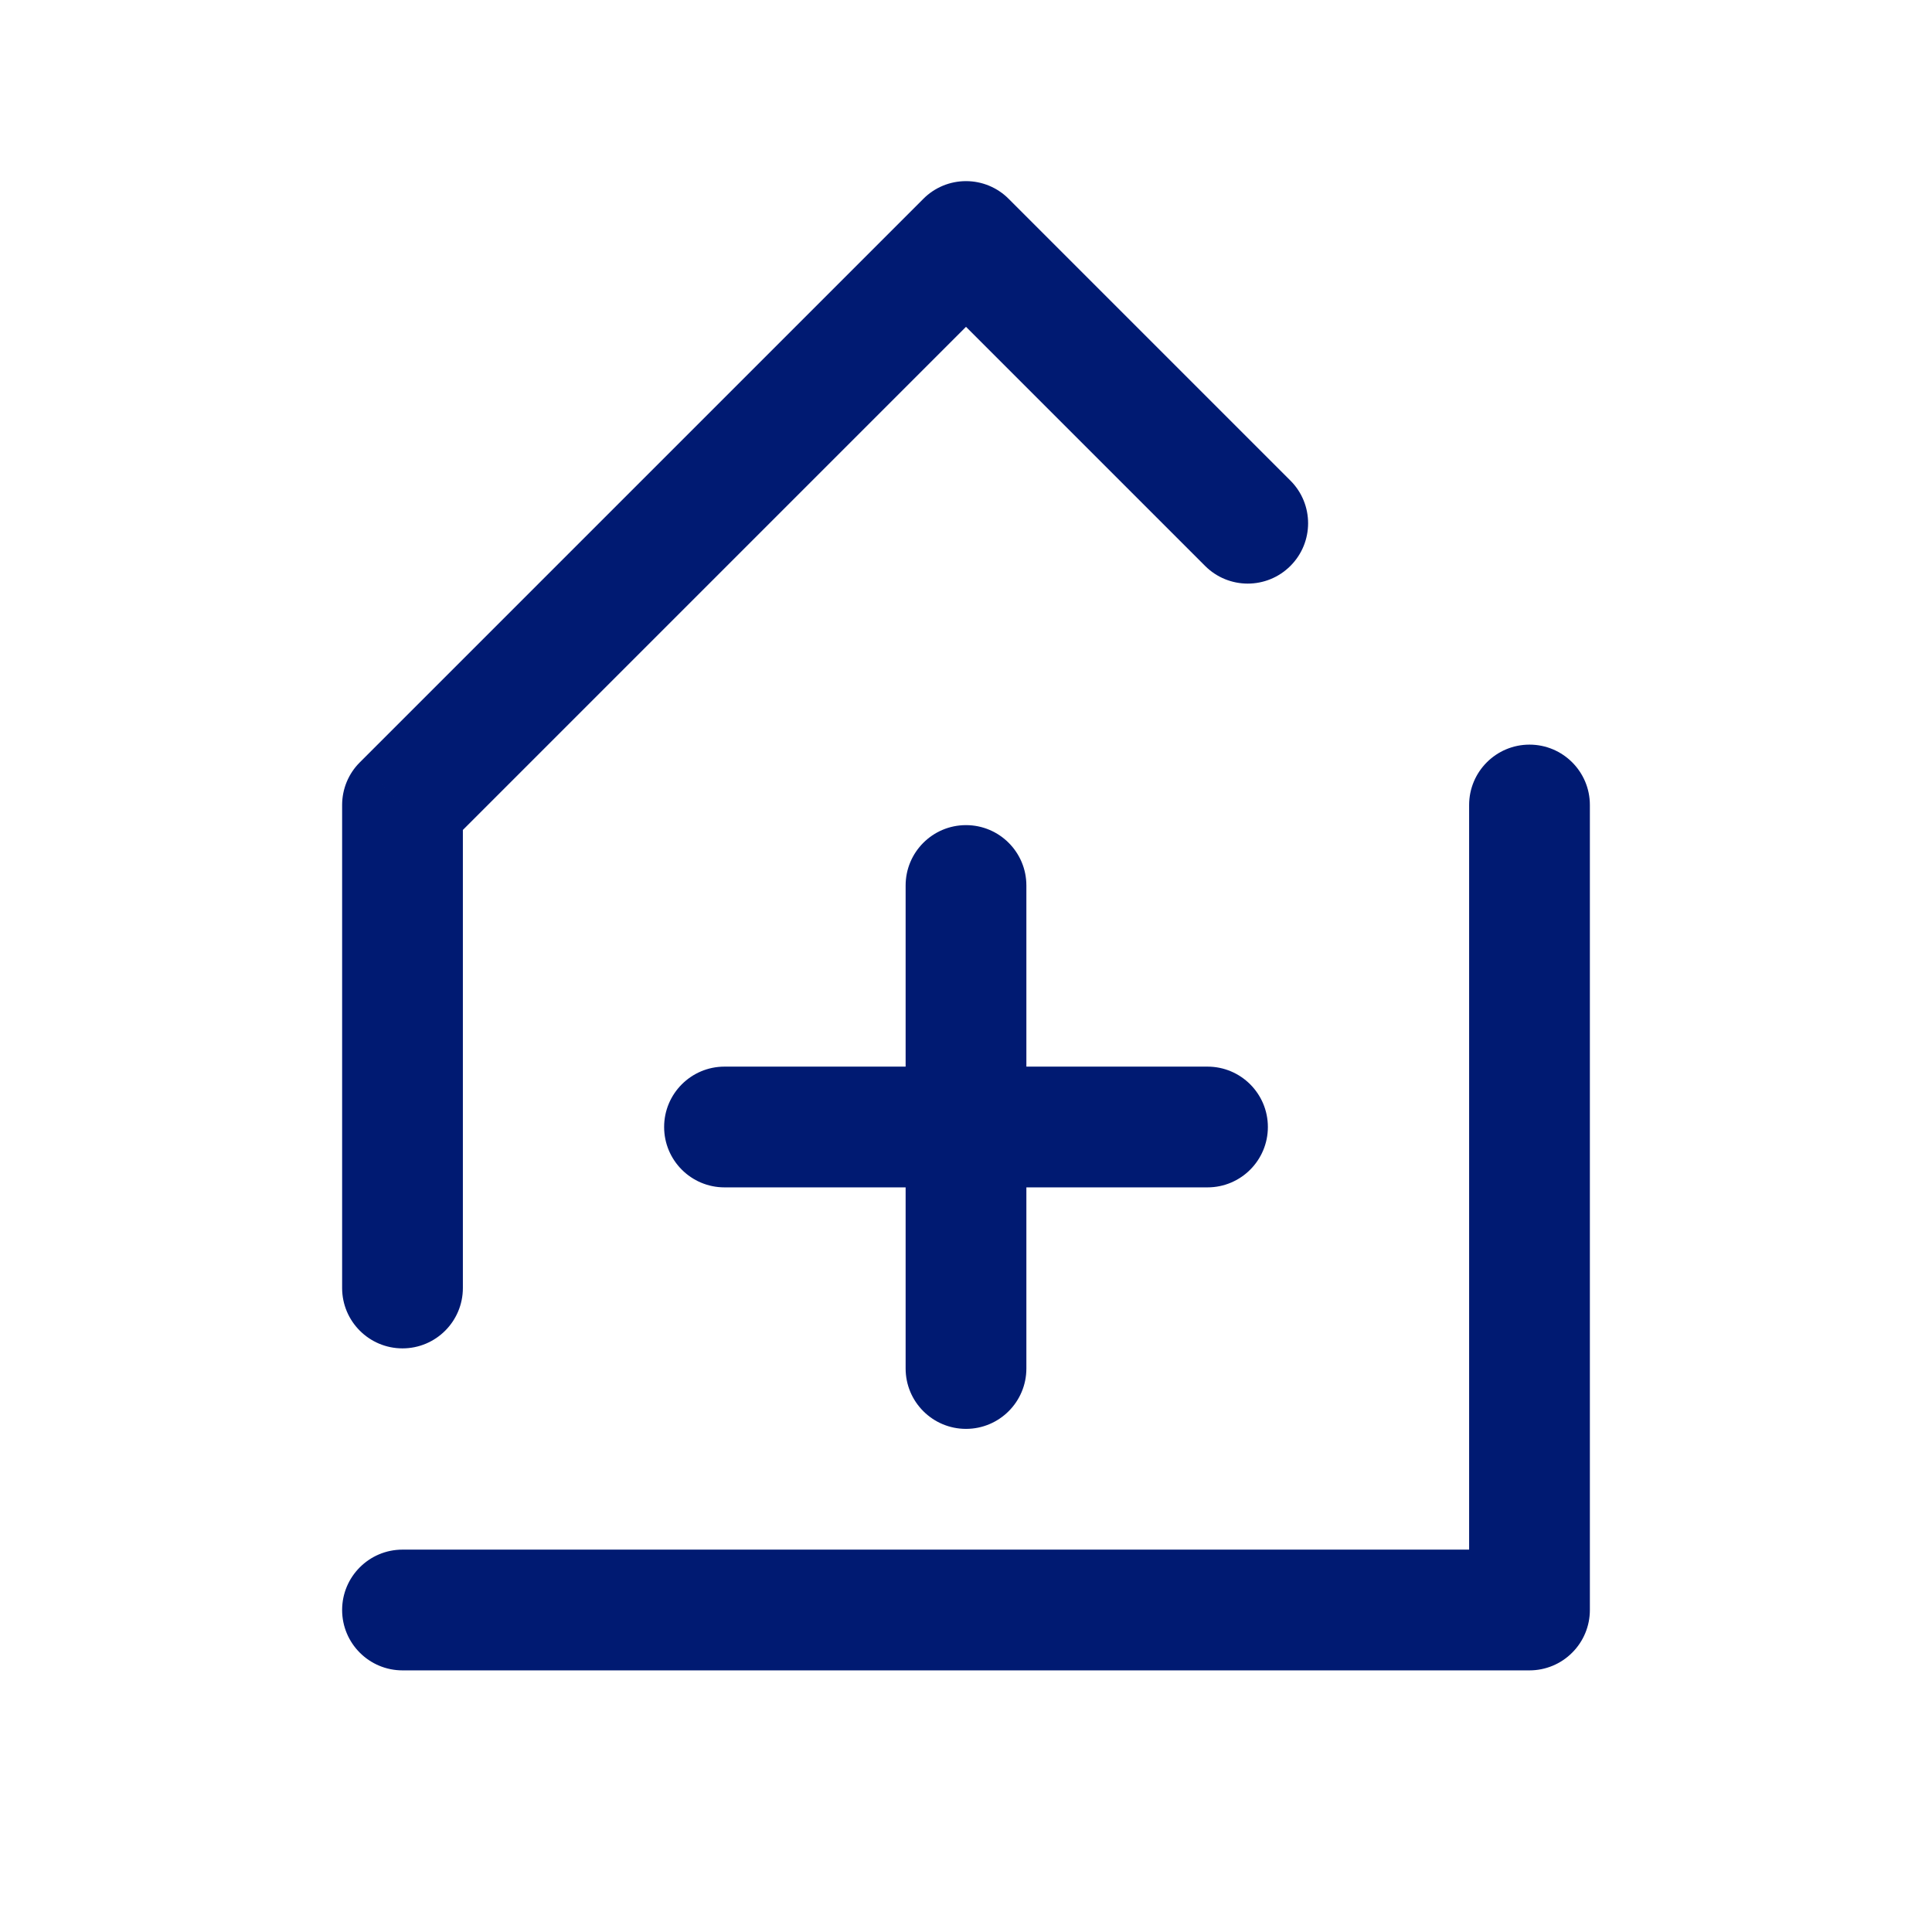 <svg width="24" height="24" viewBox="0 0 24 24" fill="none" xmlns="http://www.w3.org/2000/svg">
<path d="M12 3L12.53 2.47C12.39 2.329 12.199 2.25 12 2.25C11.801 2.25 11.61 2.329 11.47 2.47L12 3ZM5 10L4.47 9.47C4.329 9.61 4.25 9.801 4.25 10H5ZM19.75 10C19.75 9.586 19.414 9.25 19 9.25C18.586 9.25 18.25 9.586 18.25 10L19.75 10ZM19 20V20.75C19.199 20.75 19.39 20.671 19.53 20.53C19.671 20.39 19.75 20.199 19.75 20H19ZM5 19.25C4.586 19.25 4.25 19.586 4.25 20C4.25 20.414 4.586 20.75 5 20.75V19.25ZM14.97 7.03C15.263 7.323 15.737 7.323 16.03 7.03C16.323 6.737 16.323 6.263 16.03 5.97L14.97 7.03ZM4.25 16C4.25 16.414 4.586 16.75 5 16.75C5.414 16.75 5.75 16.414 5.75 16H4.25ZM12.75 11C12.75 10.586 12.414 10.25 12 10.25C11.586 10.25 11.25 10.586 11.25 11H12.75ZM11.25 17C11.25 17.414 11.586 17.75 12 17.75C12.414 17.75 12.75 17.414 12.75 17H11.25ZM9 13.25C8.586 13.25 8.25 13.586 8.25 14C8.25 14.414 8.586 14.75 9 14.75V13.25ZM15 14.75C15.414 14.75 15.75 14.414 15.75 14C15.75 13.586 15.414 13.25 15 13.25V14.75ZM11.47 2.47L4.47 9.47L5.53 10.53L12.53 3.53L11.47 2.47ZM18.25 10L18.25 20H19.75L19.75 10L18.25 10ZM19 19.25H5V20.75H19V19.25ZM16.03 5.97L12.53 2.47L11.47 3.53L14.97 7.03L16.03 5.97ZM5.75 16V10H4.25V16H5.75ZM11.25 11V17H12.75V11H11.25ZM9 14.75H15V13.25H9V14.75Z" fill="#001A72"/>
</svg>
